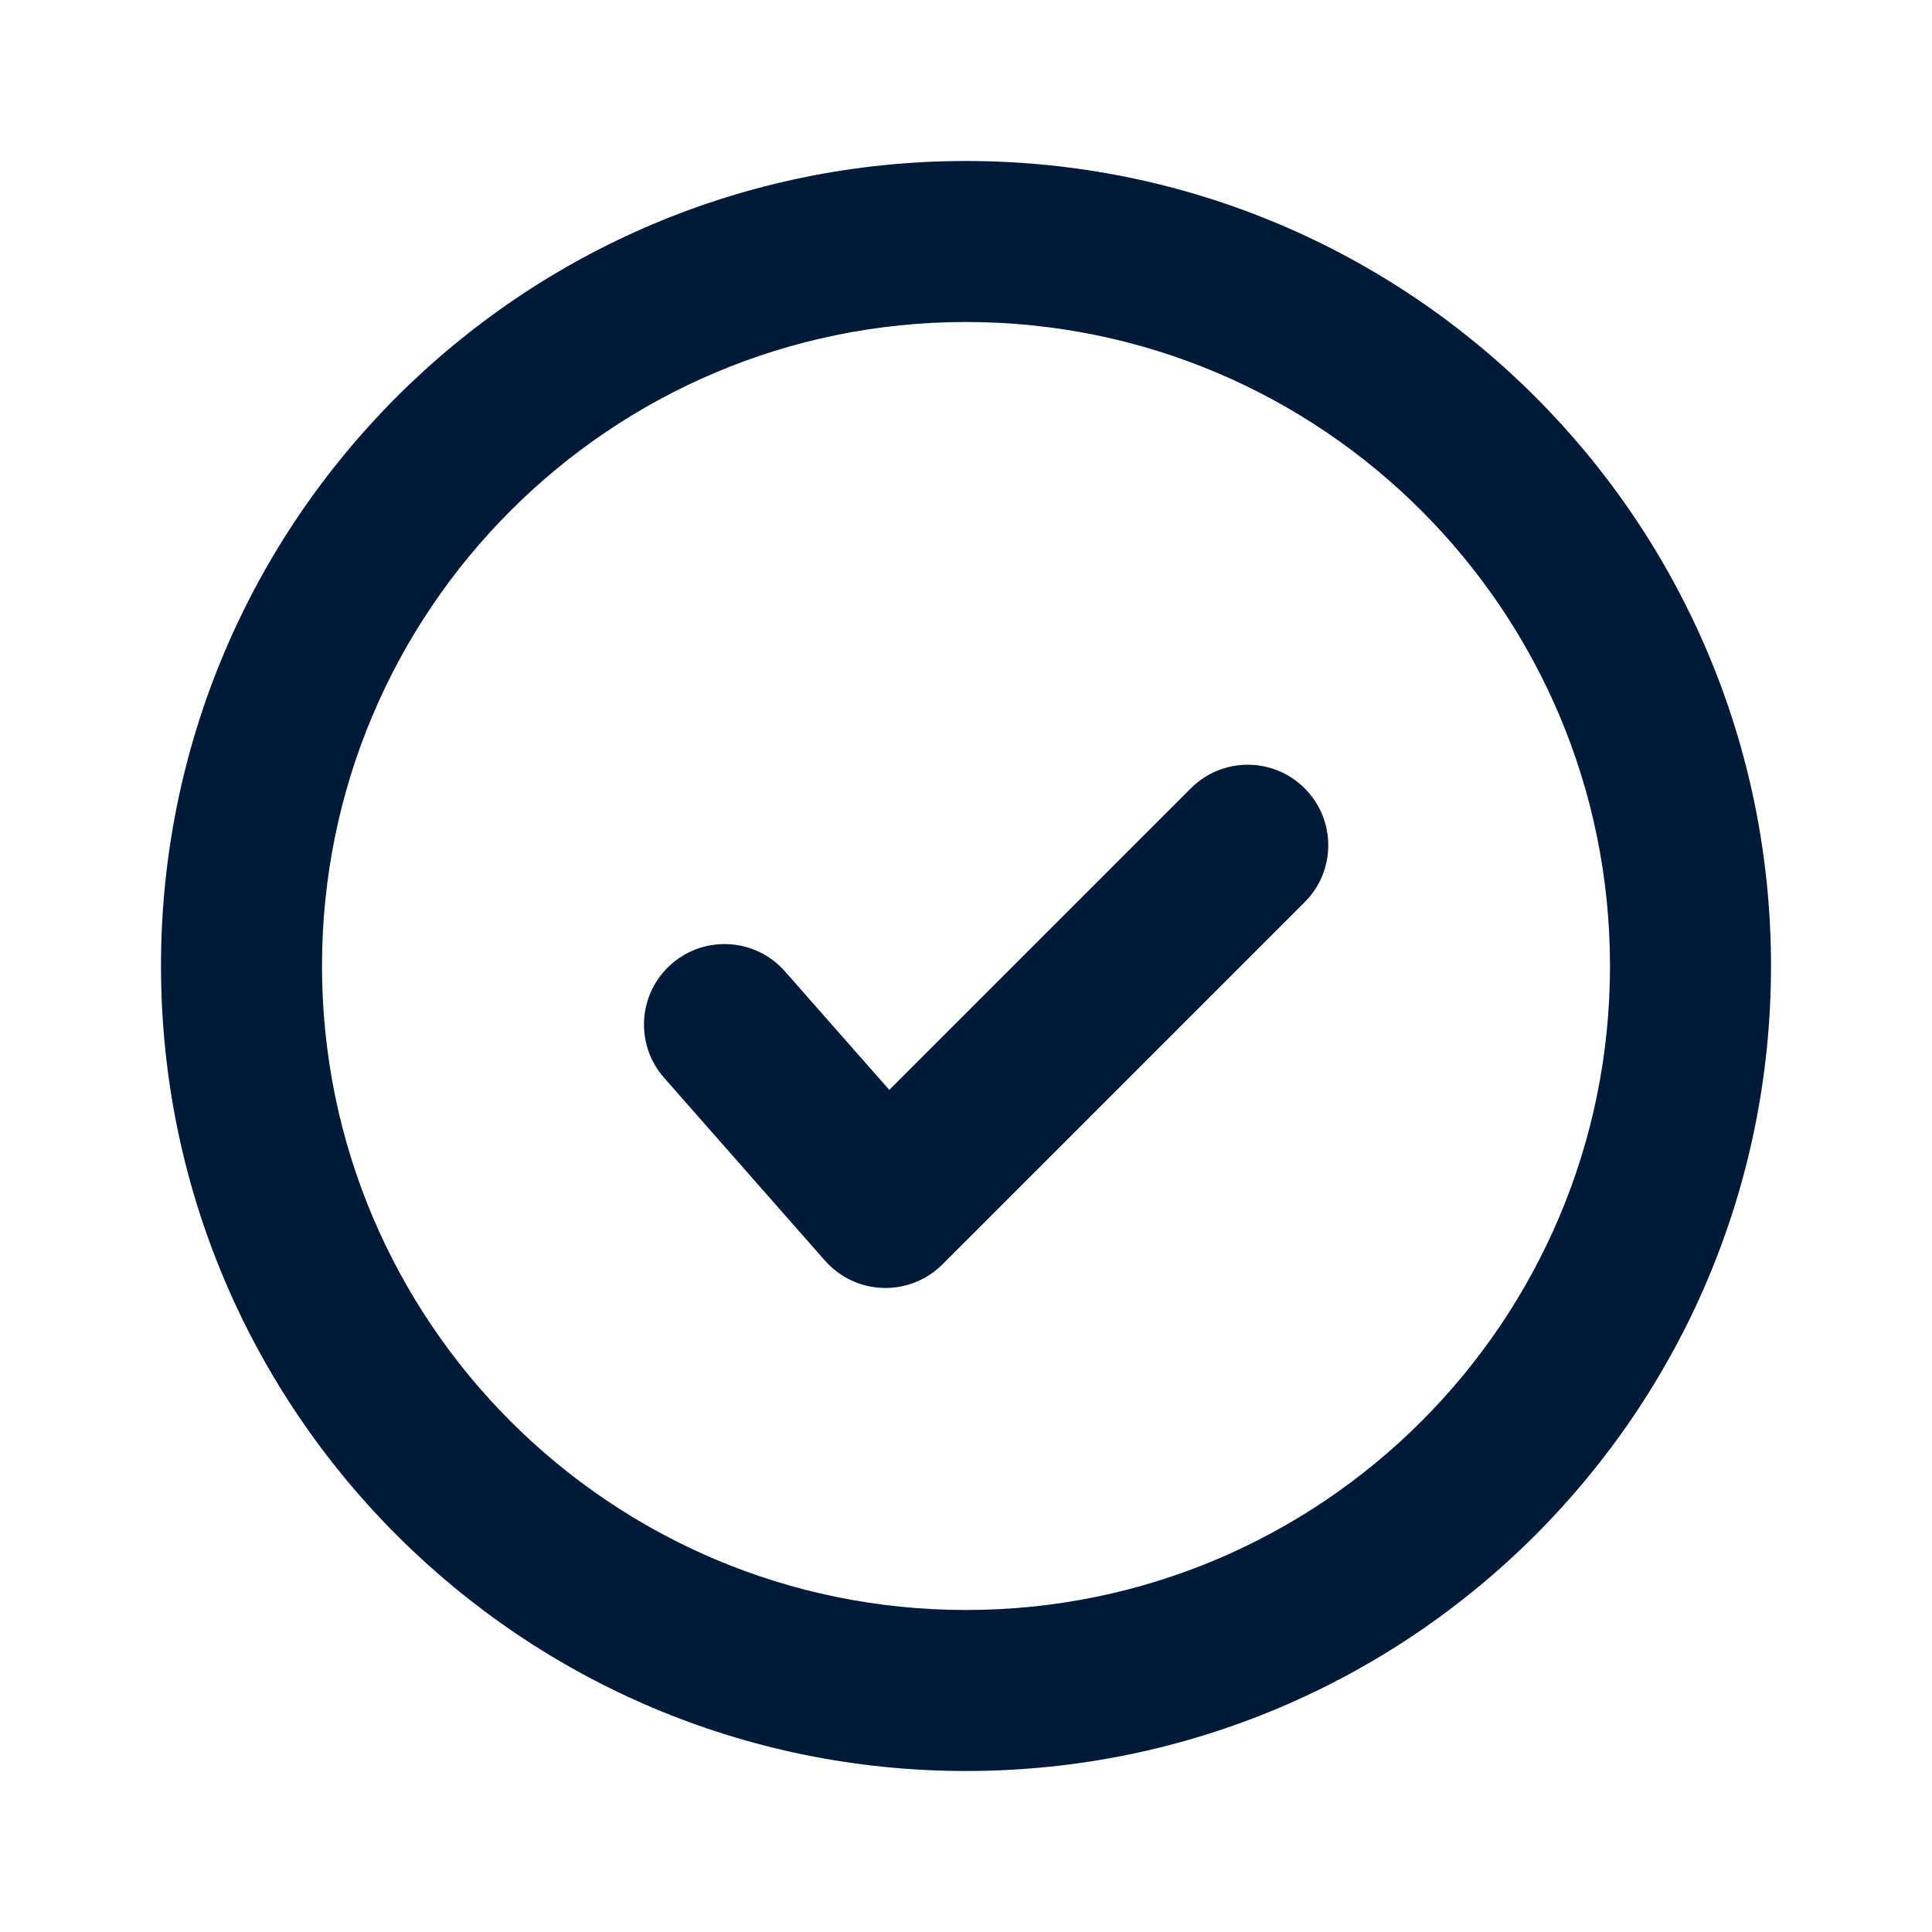 <svg width="24" height="24" viewBox="0 0 24 24" fill="none" xmlns="http://www.w3.org/2000/svg">
<path fill-rule="evenodd" clip-rule="evenodd" d="M20 12C20 16.418 16.418 20 12 20C7.582 20 4 16.418 4 12C4 7.582 7.582 4 12 4C16.418 4 20 7.582 20 12ZM22 12C22 17.523 17.523 22 12 22C6.477 22 2 17.523 2 12C2 6.477 6.477 2 12 2C17.523 2 22 6.477 22 12ZM16.207 11.207C16.598 10.817 16.598 10.183 16.207 9.793C15.817 9.402 15.183 9.402 14.793 9.793L11.047 13.539L9.751 12.067C9.386 11.652 8.754 11.612 8.339 11.977C7.925 12.341 7.884 12.973 8.249 13.388L10.249 15.661C10.432 15.868 10.692 15.991 10.968 15.999C11.244 16.008 11.512 15.902 11.707 15.707L16.207 11.207Z" fill="#001A39"/>
</svg>
